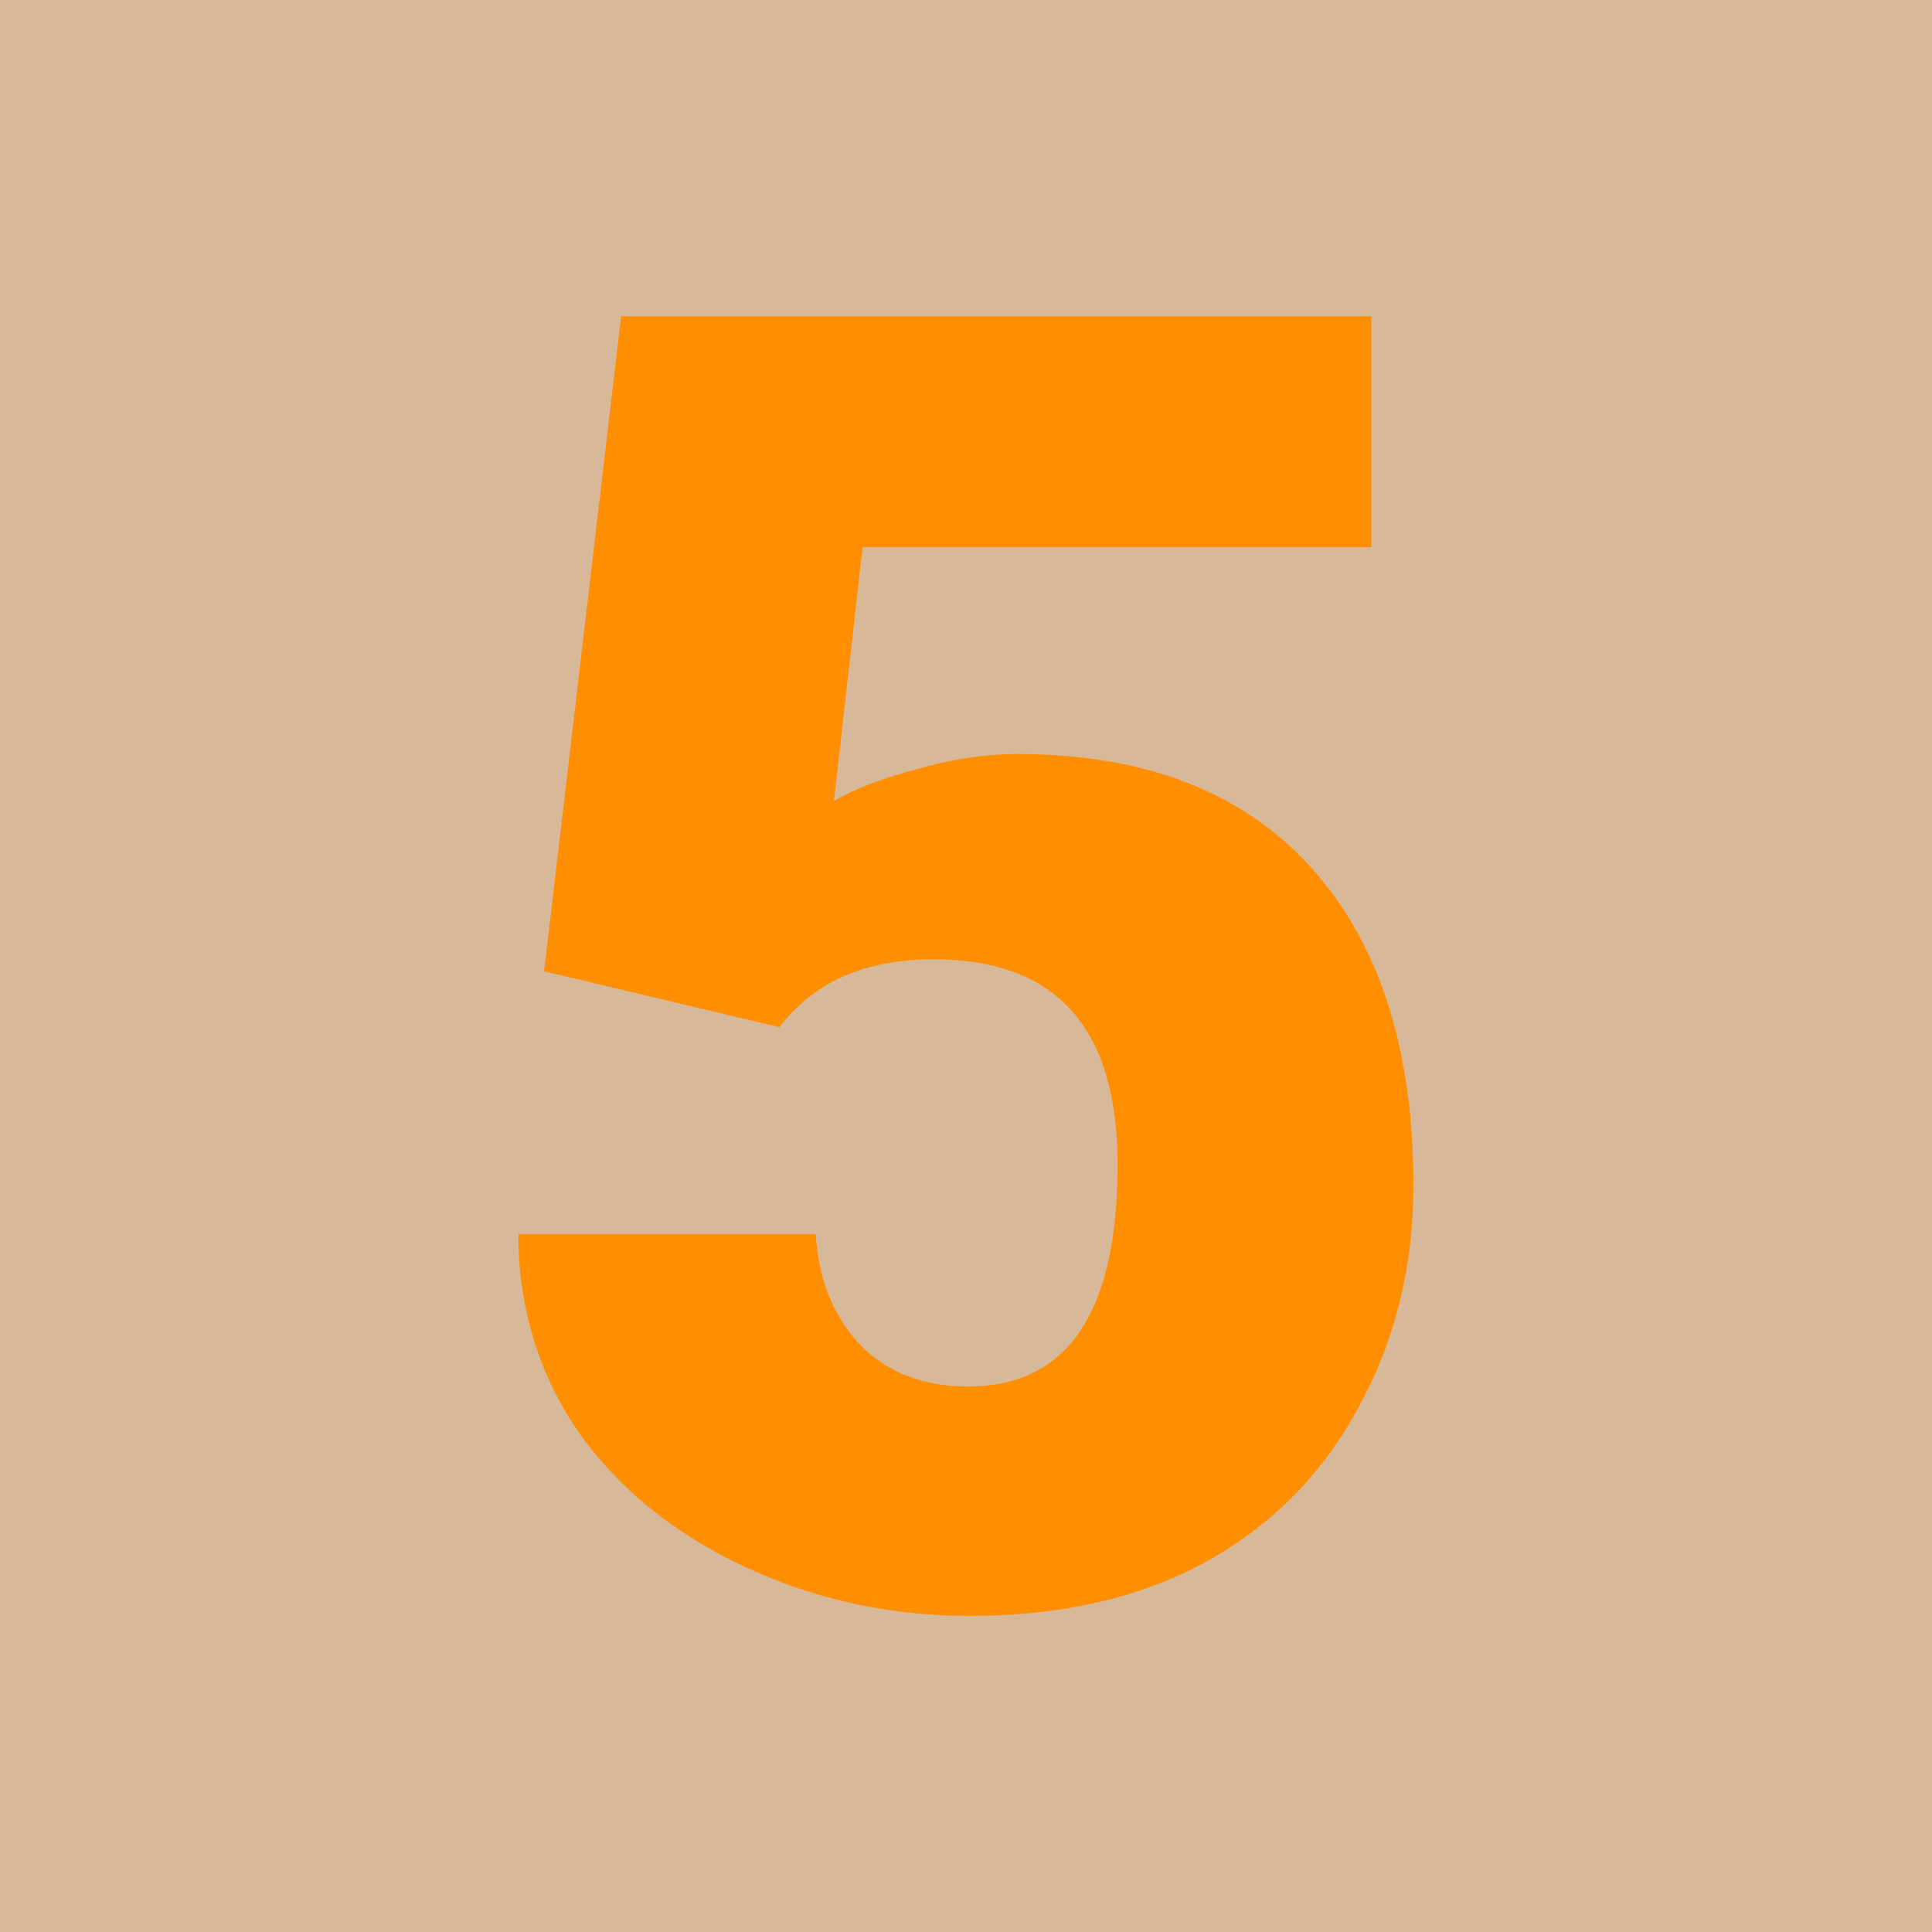<svg version="1.1" xmlns="http://www.w3.org/2000/svg" xmlns:xlink="http://www.w3.org/1999/xlink" width="20" height="20" viewBox="0,0,20,20"><g transform="translate(-230,-170)"><g data-paper-data="{&quot;isPaintingLayer&quot;:true}" fill-rule="nonzero" stroke="none" stroke-linejoin="miter" stroke-miterlimit="10" stroke-dasharray="" stroke-dashoffset="0" style="mix-blend-mode: normal"><path d="M230,190v-20h20v20z" fill="#d7b899" stroke-width="0" stroke-linecap="butt"/><path d="M235.633,180.055l0.797,-6.781h7.766v2.391h-5.266l-0.297,2.625c0.219,-0.125 0.505,-0.234 0.859,-0.328c0.354,-0.104 0.703,-0.156 1.047,-0.156c1.312,0 2.323,0.391 3.031,1.172c0.708,0.781 1.062,1.88 1.062,3.297c0,0.844 -0.193,1.615 -0.578,2.312c-0.375,0.688 -0.906,1.219 -1.594,1.594c-0.677,0.365 -1.484,0.547 -2.422,0.547c-0.833,0 -1.615,-0.172 -2.344,-0.516c-0.729,-0.344 -1.302,-0.812 -1.719,-1.406c-0.406,-0.604 -0.609,-1.281 -0.609,-2.031h3.078c0.031,0.479 0.188,0.865 0.469,1.156c0.281,0.281 0.651,0.422 1.109,0.422c1.031,0 1.547,-0.766 1.547,-2.297c0,-1.417 -0.635,-2.125 -1.906,-2.125c-0.708,0 -1.24,0.234 -1.594,0.703z" fill="#ff8f01" stroke-width="1" stroke-linecap="square"/></g></g></svg>